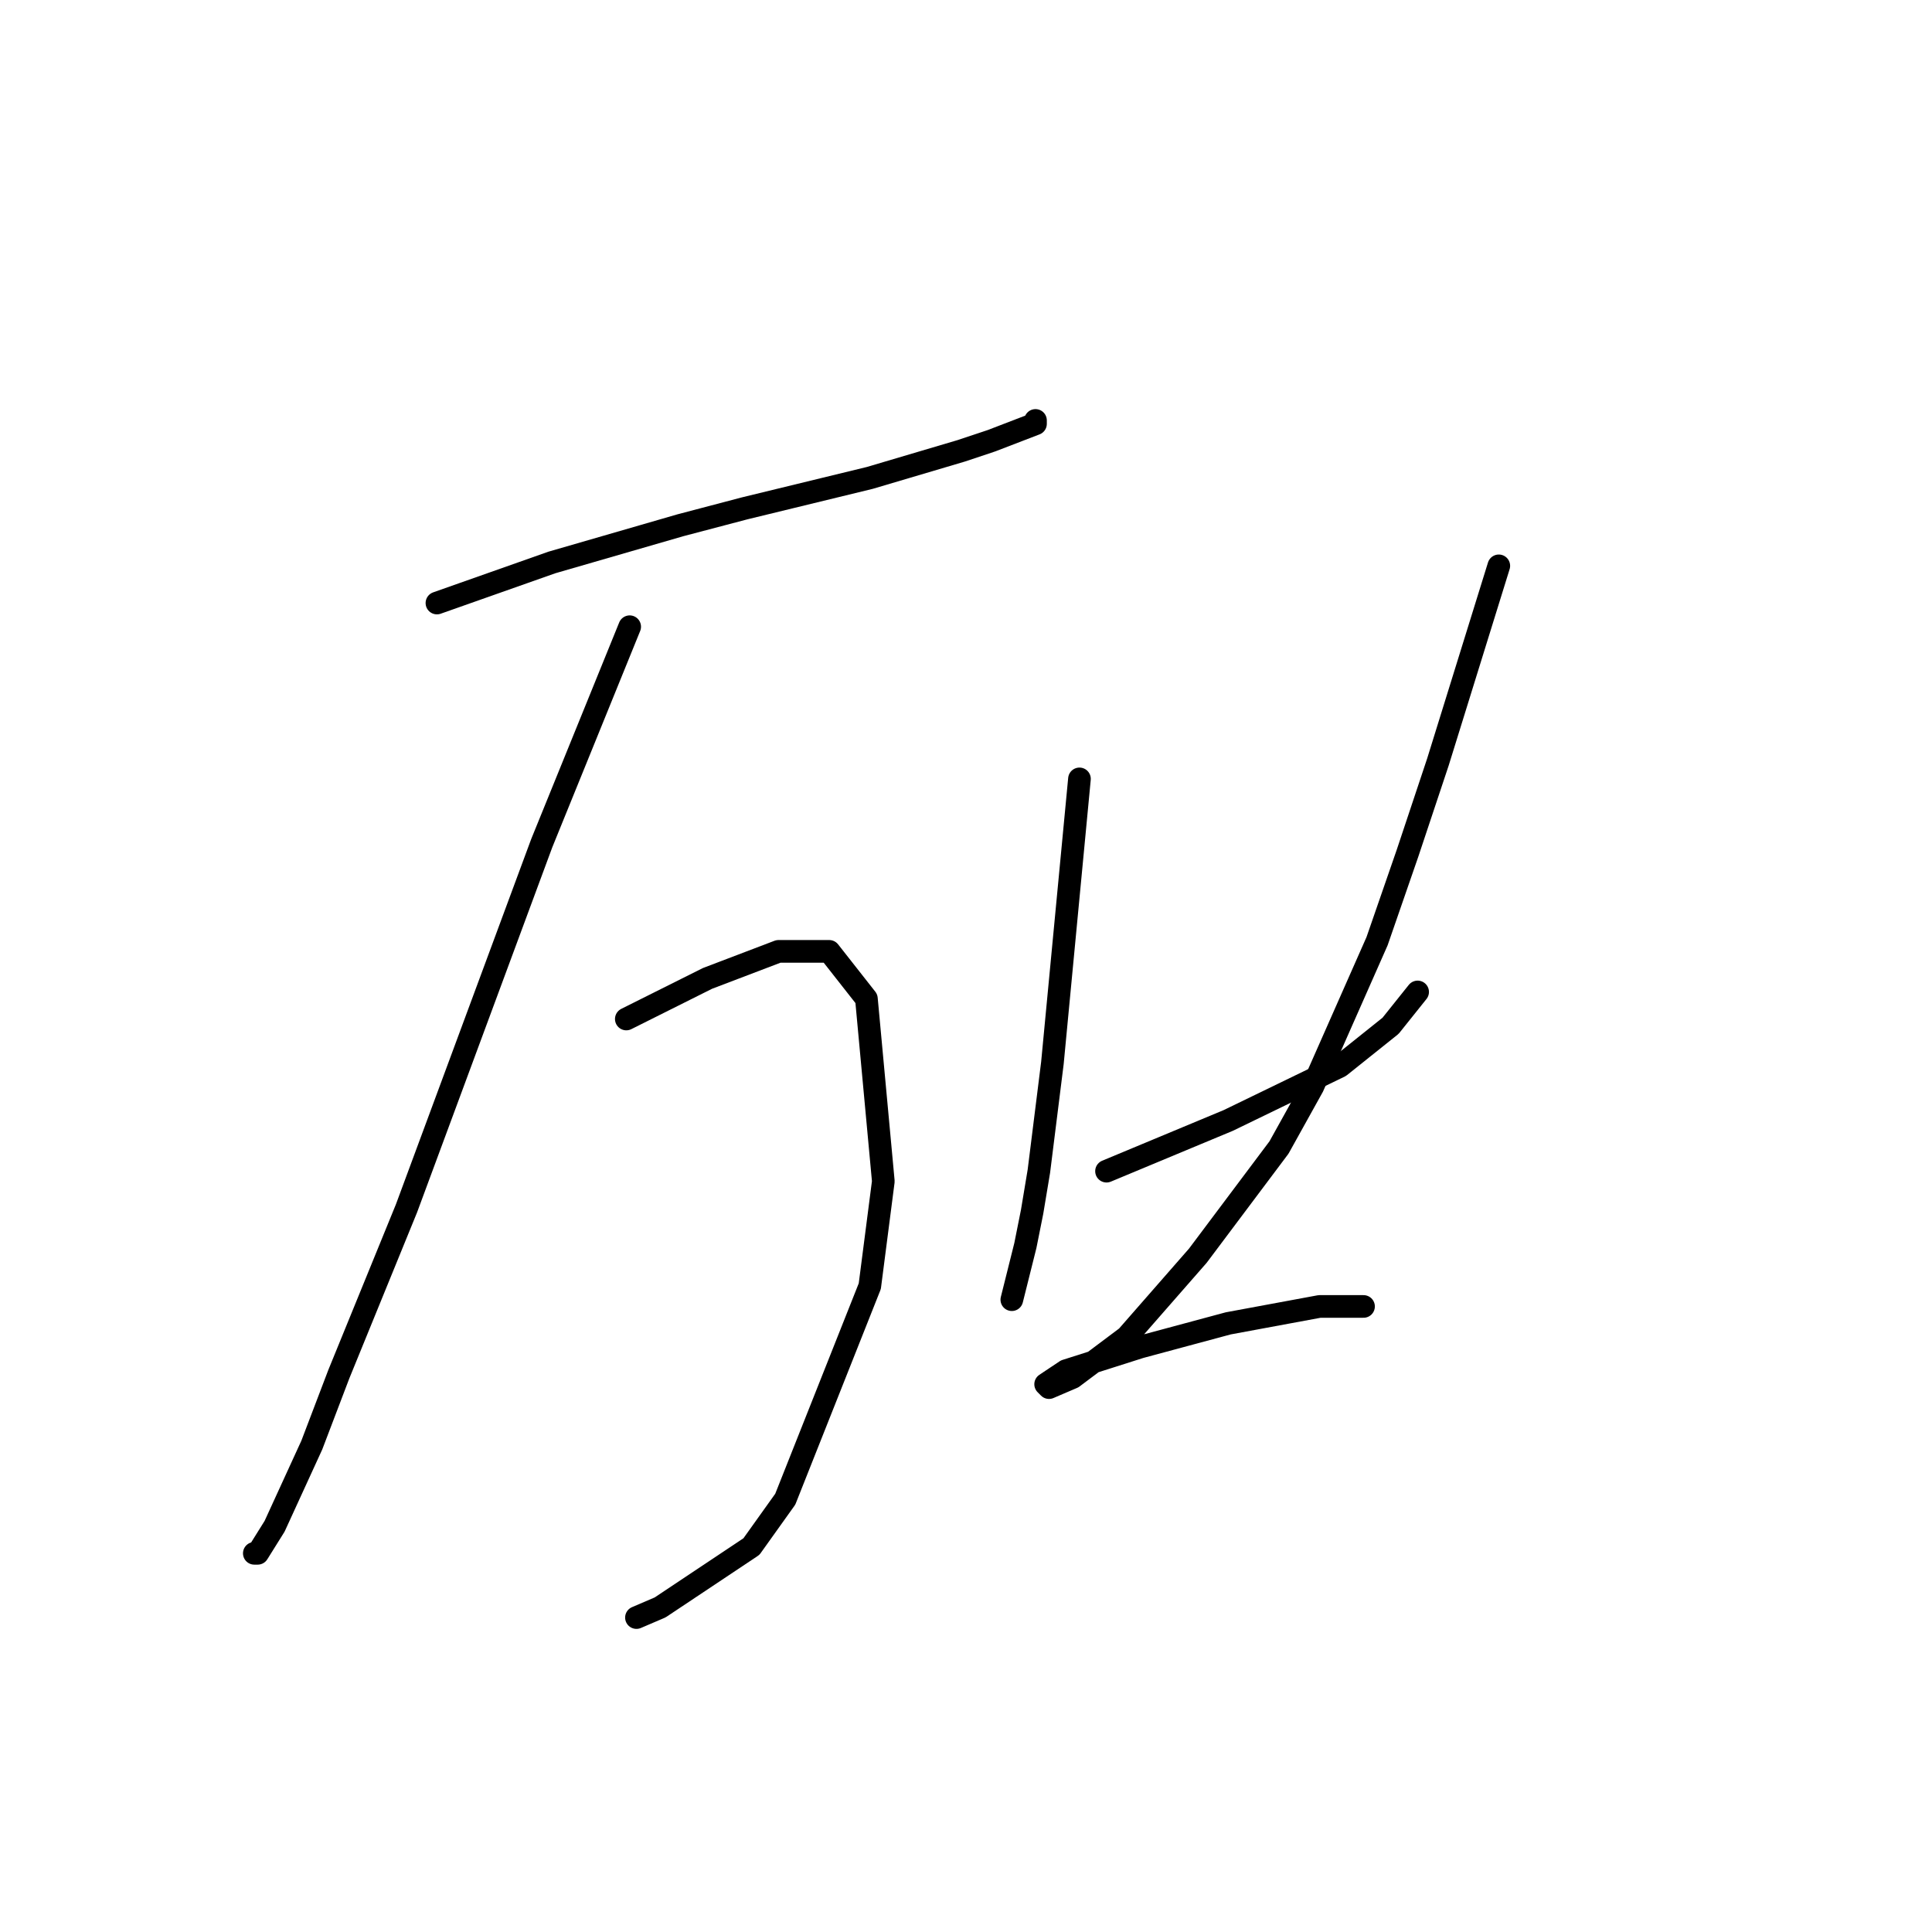 <?xml version="1.0" standalone="no"?>
    <svg width="256" height="256" xmlns="http://www.w3.org/2000/svg" version="1.1">
    <polyline stroke="black" stroke-width="3" stroke-linecap="round" fill="transparent" stroke-linejoin="round" points="57.895 79.906 65.513 77.218 73.131 74.529 90.158 69.6 98.672 67.359 115.252 63.326 127.351 59.742 131.384 58.397 137.209 56.157 137.209 55.709 137.209 55.709 " />
        <polyline stroke="black" stroke-width="3" stroke-linecap="round" fill="transparent" stroke-linejoin="round" points="83.437 83.043 77.612 97.382 71.786 111.721 53.862 160.116 44.9 182.073 41.315 191.483 36.386 202.238 34.146 205.823 33.698 205.823 33.698 205.823 " />
        <polyline stroke="black" stroke-width="3" stroke-linecap="round" fill="transparent" stroke-linejoin="round" points="82.989 135.023 88.366 132.334 93.743 129.645 103.153 126.061 109.875 126.061 114.804 132.334 117.045 156.531 115.252 170.423 104.05 198.653 99.569 204.926 87.47 212.992 84.333 214.336 84.333 214.336 " />
        <polyline stroke="black" stroke-width="3" stroke-linecap="round" fill="transparent" stroke-linejoin="round" points="143.034 103.207 142.138 112.618 141.242 122.028 139.45 140.848 137.657 155.187 136.761 160.564 135.865 165.045 134.072 172.215 134.072 172.215 " />
        <polyline stroke="black" stroke-width="3" stroke-linecap="round" fill="transparent" stroke-linejoin="round" points="146.619 155.187 151.996 152.947 157.374 150.706 162.751 148.466 177.538 141.296 184.26 135.919 187.844 131.438 187.844 131.438 " />
        <polyline stroke="black" stroke-width="3" stroke-linecap="round" fill="transparent" stroke-linejoin="round" points="198.599 74.977 194.566 87.972 190.533 100.967 186.5 113.066 182.467 124.716 173.953 143.985 169.472 152.05 158.718 166.39 149.308 177.144 142.138 182.521 139.001 183.866 138.553 183.417 141.242 181.625 151.1 178.488 162.751 175.352 174.85 173.111 180.675 173.111 180.675 173.111 " />
        </svg>